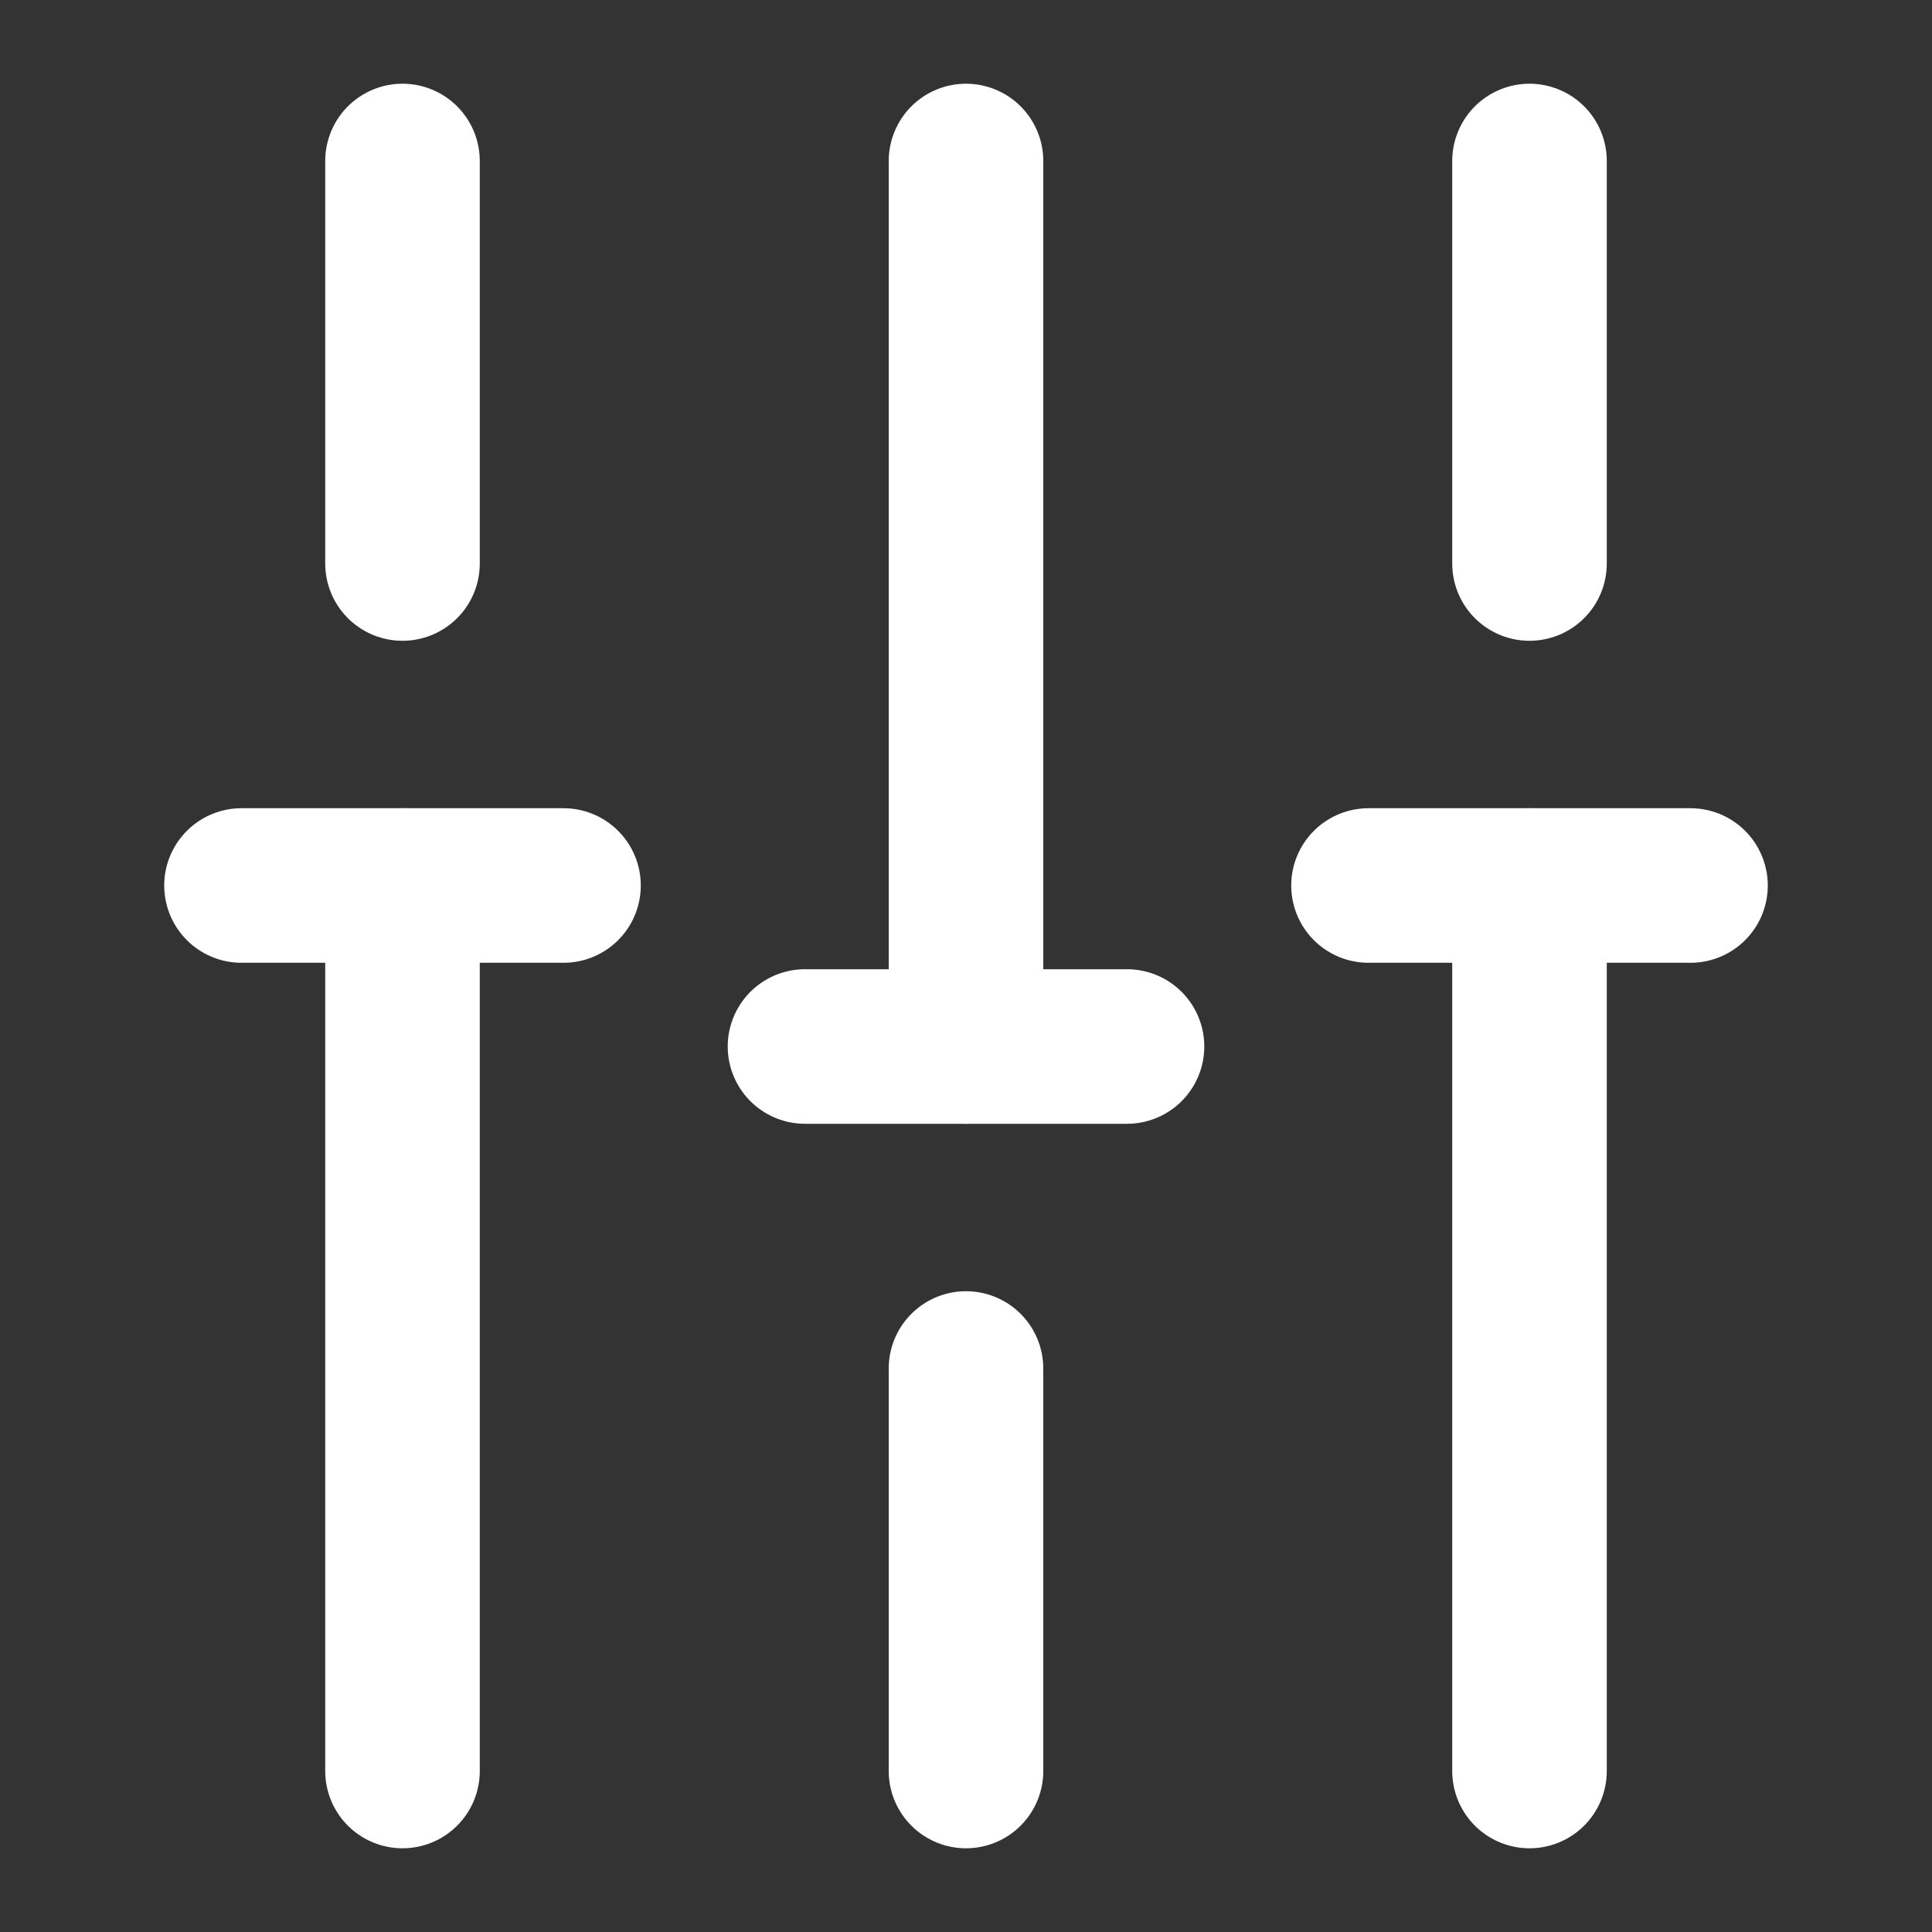 <svg width="15" height="15" viewBox="0 0 15 15" fill="none" xmlns="http://www.w3.org/2000/svg">
<rect x="0" y="0" width="15" height="15" fill="#333333" stroke="none"/>
<path d="M11.875 13.75V6.875" stroke="white" stroke-width="1.2" stroke-miterlimit="10" stroke-linecap="round" stroke-linejoin="round"/>
<path d="M11.875 4.375V1.25" stroke="white" stroke-width="1.2" stroke-miterlimit="10" stroke-linecap="round" stroke-linejoin="round"/>
<path d="M7.5 13.75V10.625" stroke="white" stroke-width="1.2" stroke-miterlimit="10" stroke-linecap="round" stroke-linejoin="round"/>
<path d="M7.5 8.125V1.25" stroke="white" stroke-width="1.2" stroke-miterlimit="10" stroke-linecap="round" stroke-linejoin="round"/>
<path d="M3.125 13.75V6.875" stroke="white" stroke-width="1.2" stroke-miterlimit="10" stroke-linecap="round" stroke-linejoin="round"/>
<path d="M3.125 4.375V1.25" stroke="white" stroke-width="1.2" stroke-miterlimit="10" stroke-linecap="round" stroke-linejoin="round"/>
<path d="M1.875 6.875H4.375" stroke="white" stroke-width="1.2" stroke-miterlimit="10" stroke-linecap="round" stroke-linejoin="round"/>
<path d="M10.625 6.875H13.125" stroke="white" stroke-width="1.2" stroke-miterlimit="10" stroke-linecap="round" stroke-linejoin="round"/>
<path d="M6.25 8.125H8.75" stroke="white" stroke-width="1.2" stroke-miterlimit="10" stroke-linecap="round" stroke-linejoin="round"/>
</svg>
